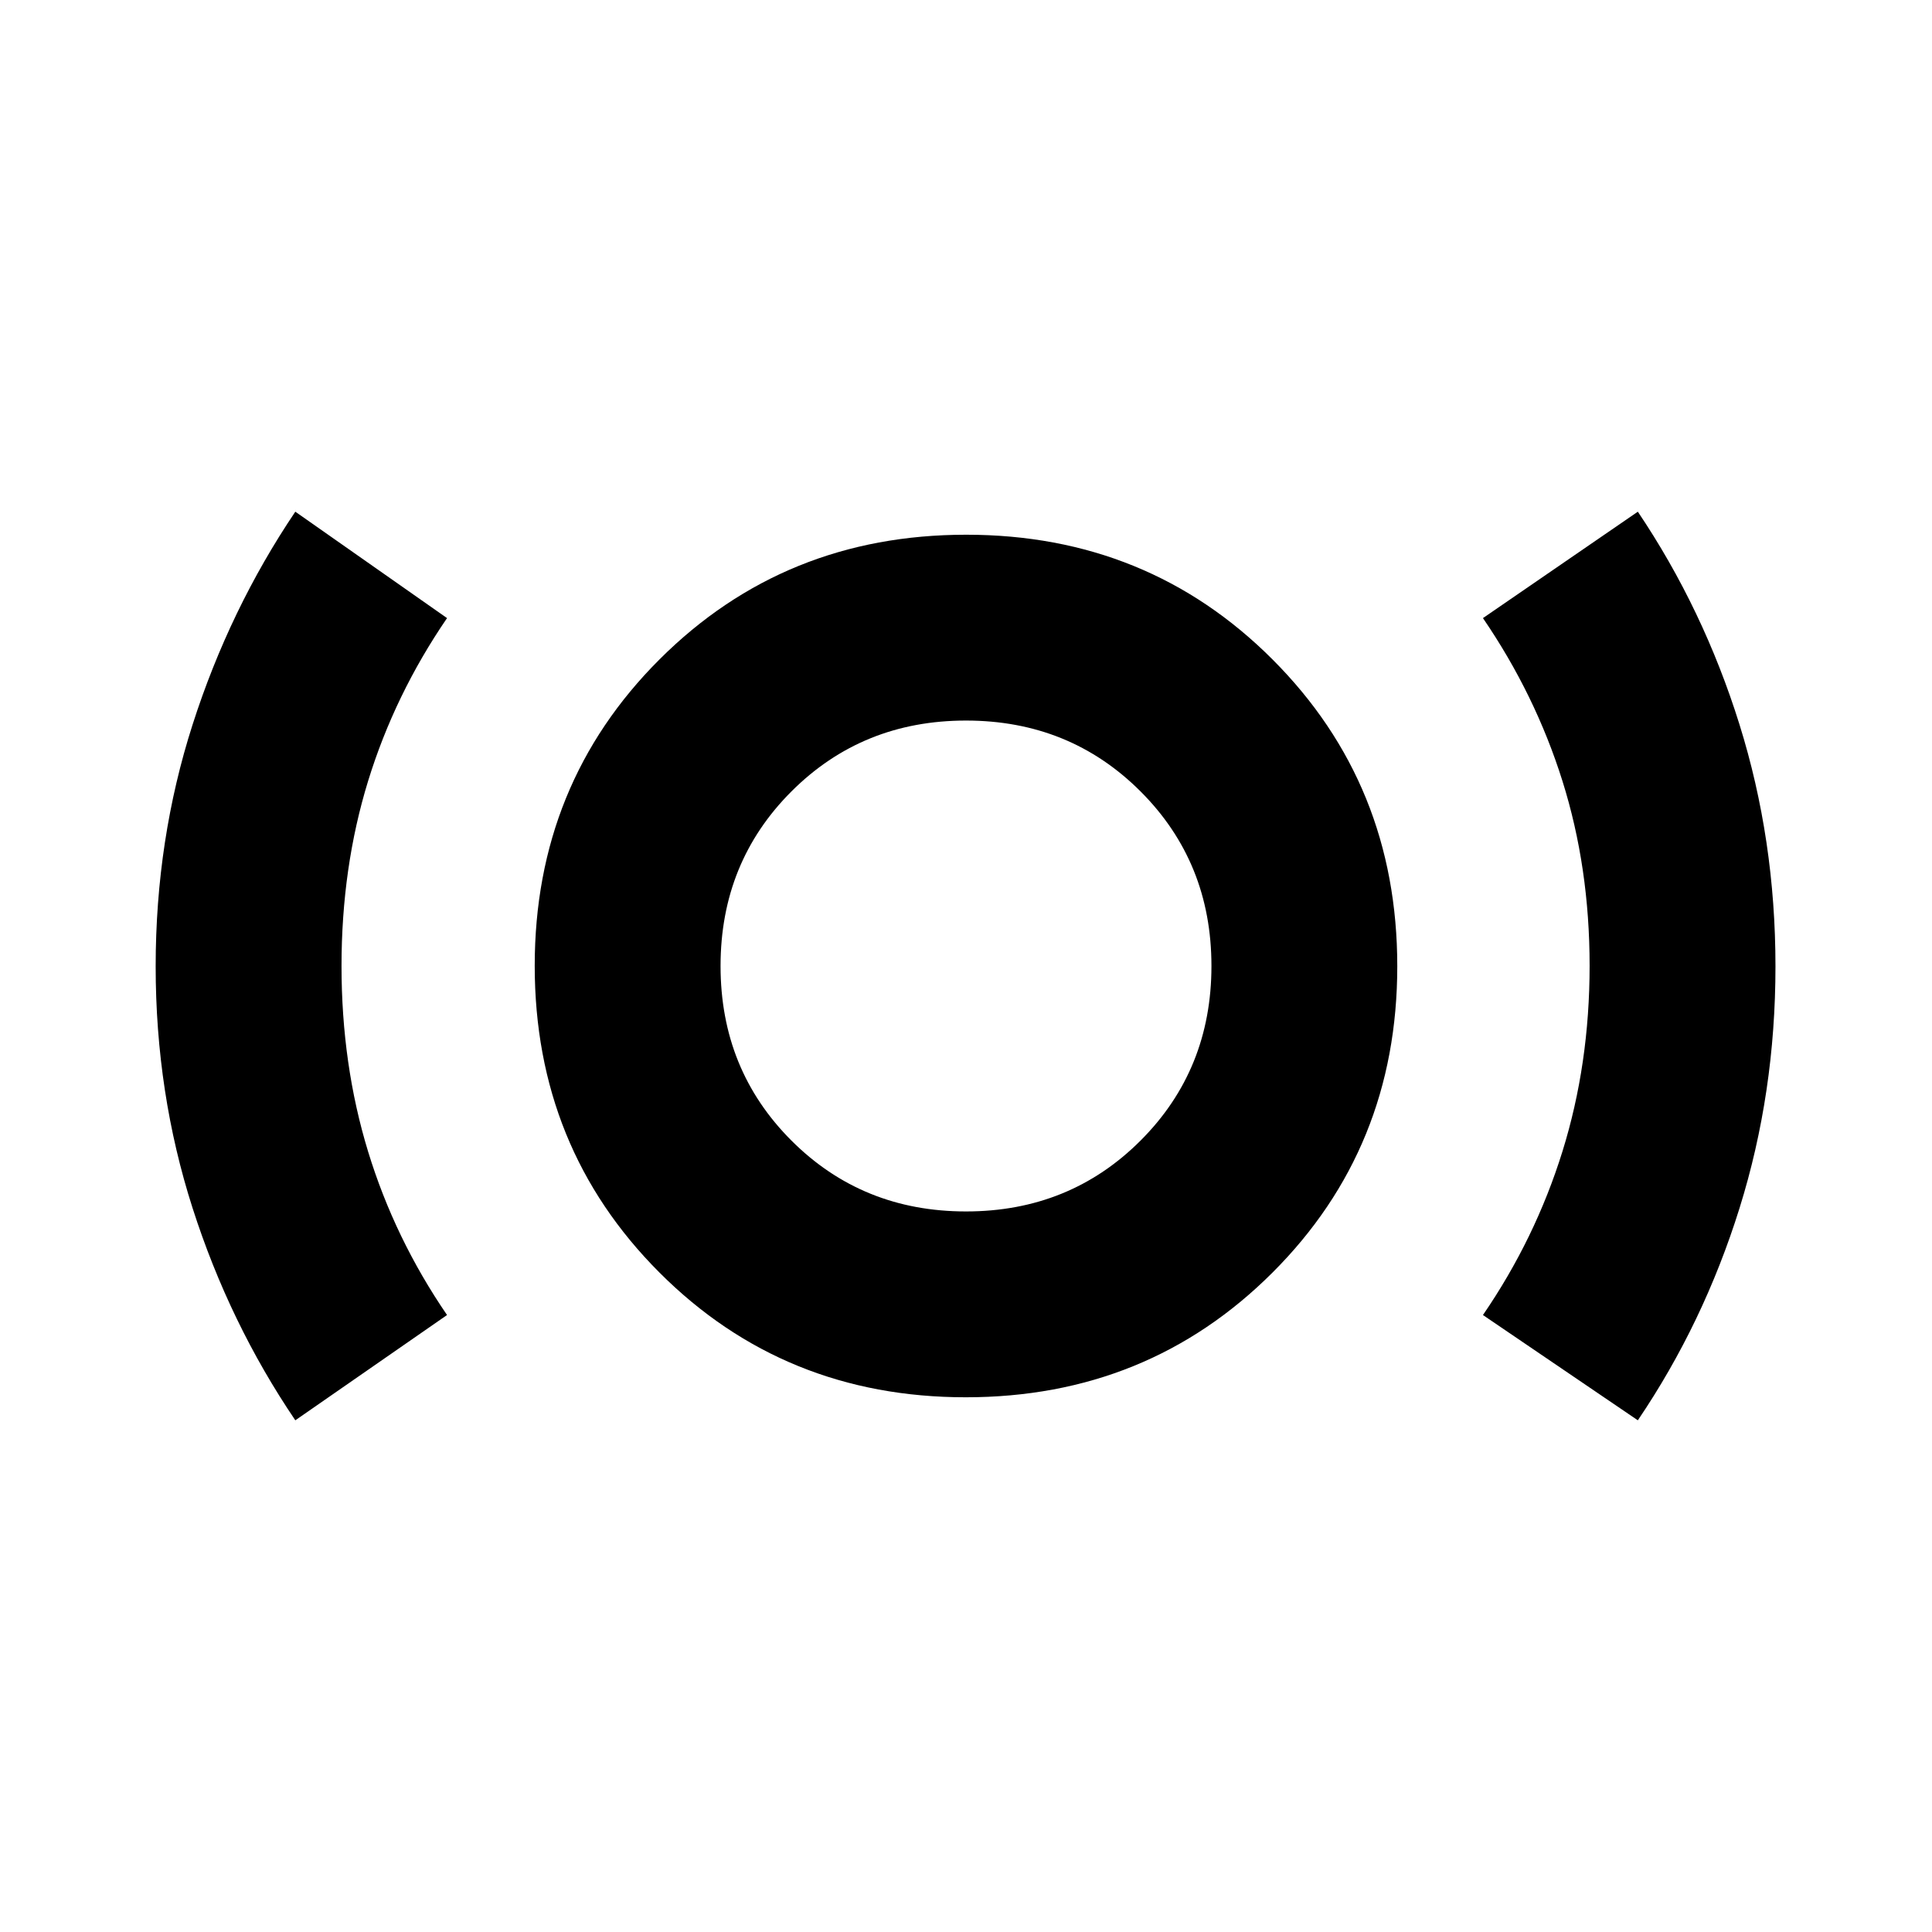 <svg xmlns="http://www.w3.org/2000/svg" height="20" viewBox="0 -960 960 960" width="20"><path d="M146.74-254.26q-32.7-48.26-51.05-105.45-18.34-57.18-18.34-120.12 0-63 18.39-120.27 18.4-57.27 51-105.64l75.39 52.87q-26 38-39.22 80.94Q169.7-529 169.7-480q0 49 13.21 92.22 13.22 43.21 39.22 81.21l-75.39 52.31ZM479.9-265.7q-90.33 0-152.27-62.03-61.93-62.03-61.93-152.37 0-90.33 62.03-152.27 62.03-61.93 152.37-61.93 90.33 0 152.27 62.03 61.93 62.03 61.93 152.37 0 90.33-62.03 152.27-62.03 61.93-152.37 61.93Zm.1-92.34q51.52 0 86.74-35.22 35.22-35.22 35.22-86.74 0-51.52-35.22-86.74-35.22-35.22-86.74-35.22-51.52 0-86.74 35.22-35.22 35.22-35.22 86.74 0 51.52 35.22 86.74 35.22 35.22 86.74 35.22Zm333.83 103.78-76.96-52.31q26-37.9 39.5-81.29 13.5-43.39 13.5-92.26 0-48.88-13.5-91.81-13.5-42.94-39.5-80.94l76.96-52.87q32.57 48.37 50.48 105.64 17.91 57.27 17.91 120.27 0 62.94-17.85 120.12-17.85 57.19-50.54 105.45ZM480-480Z"/></svg>